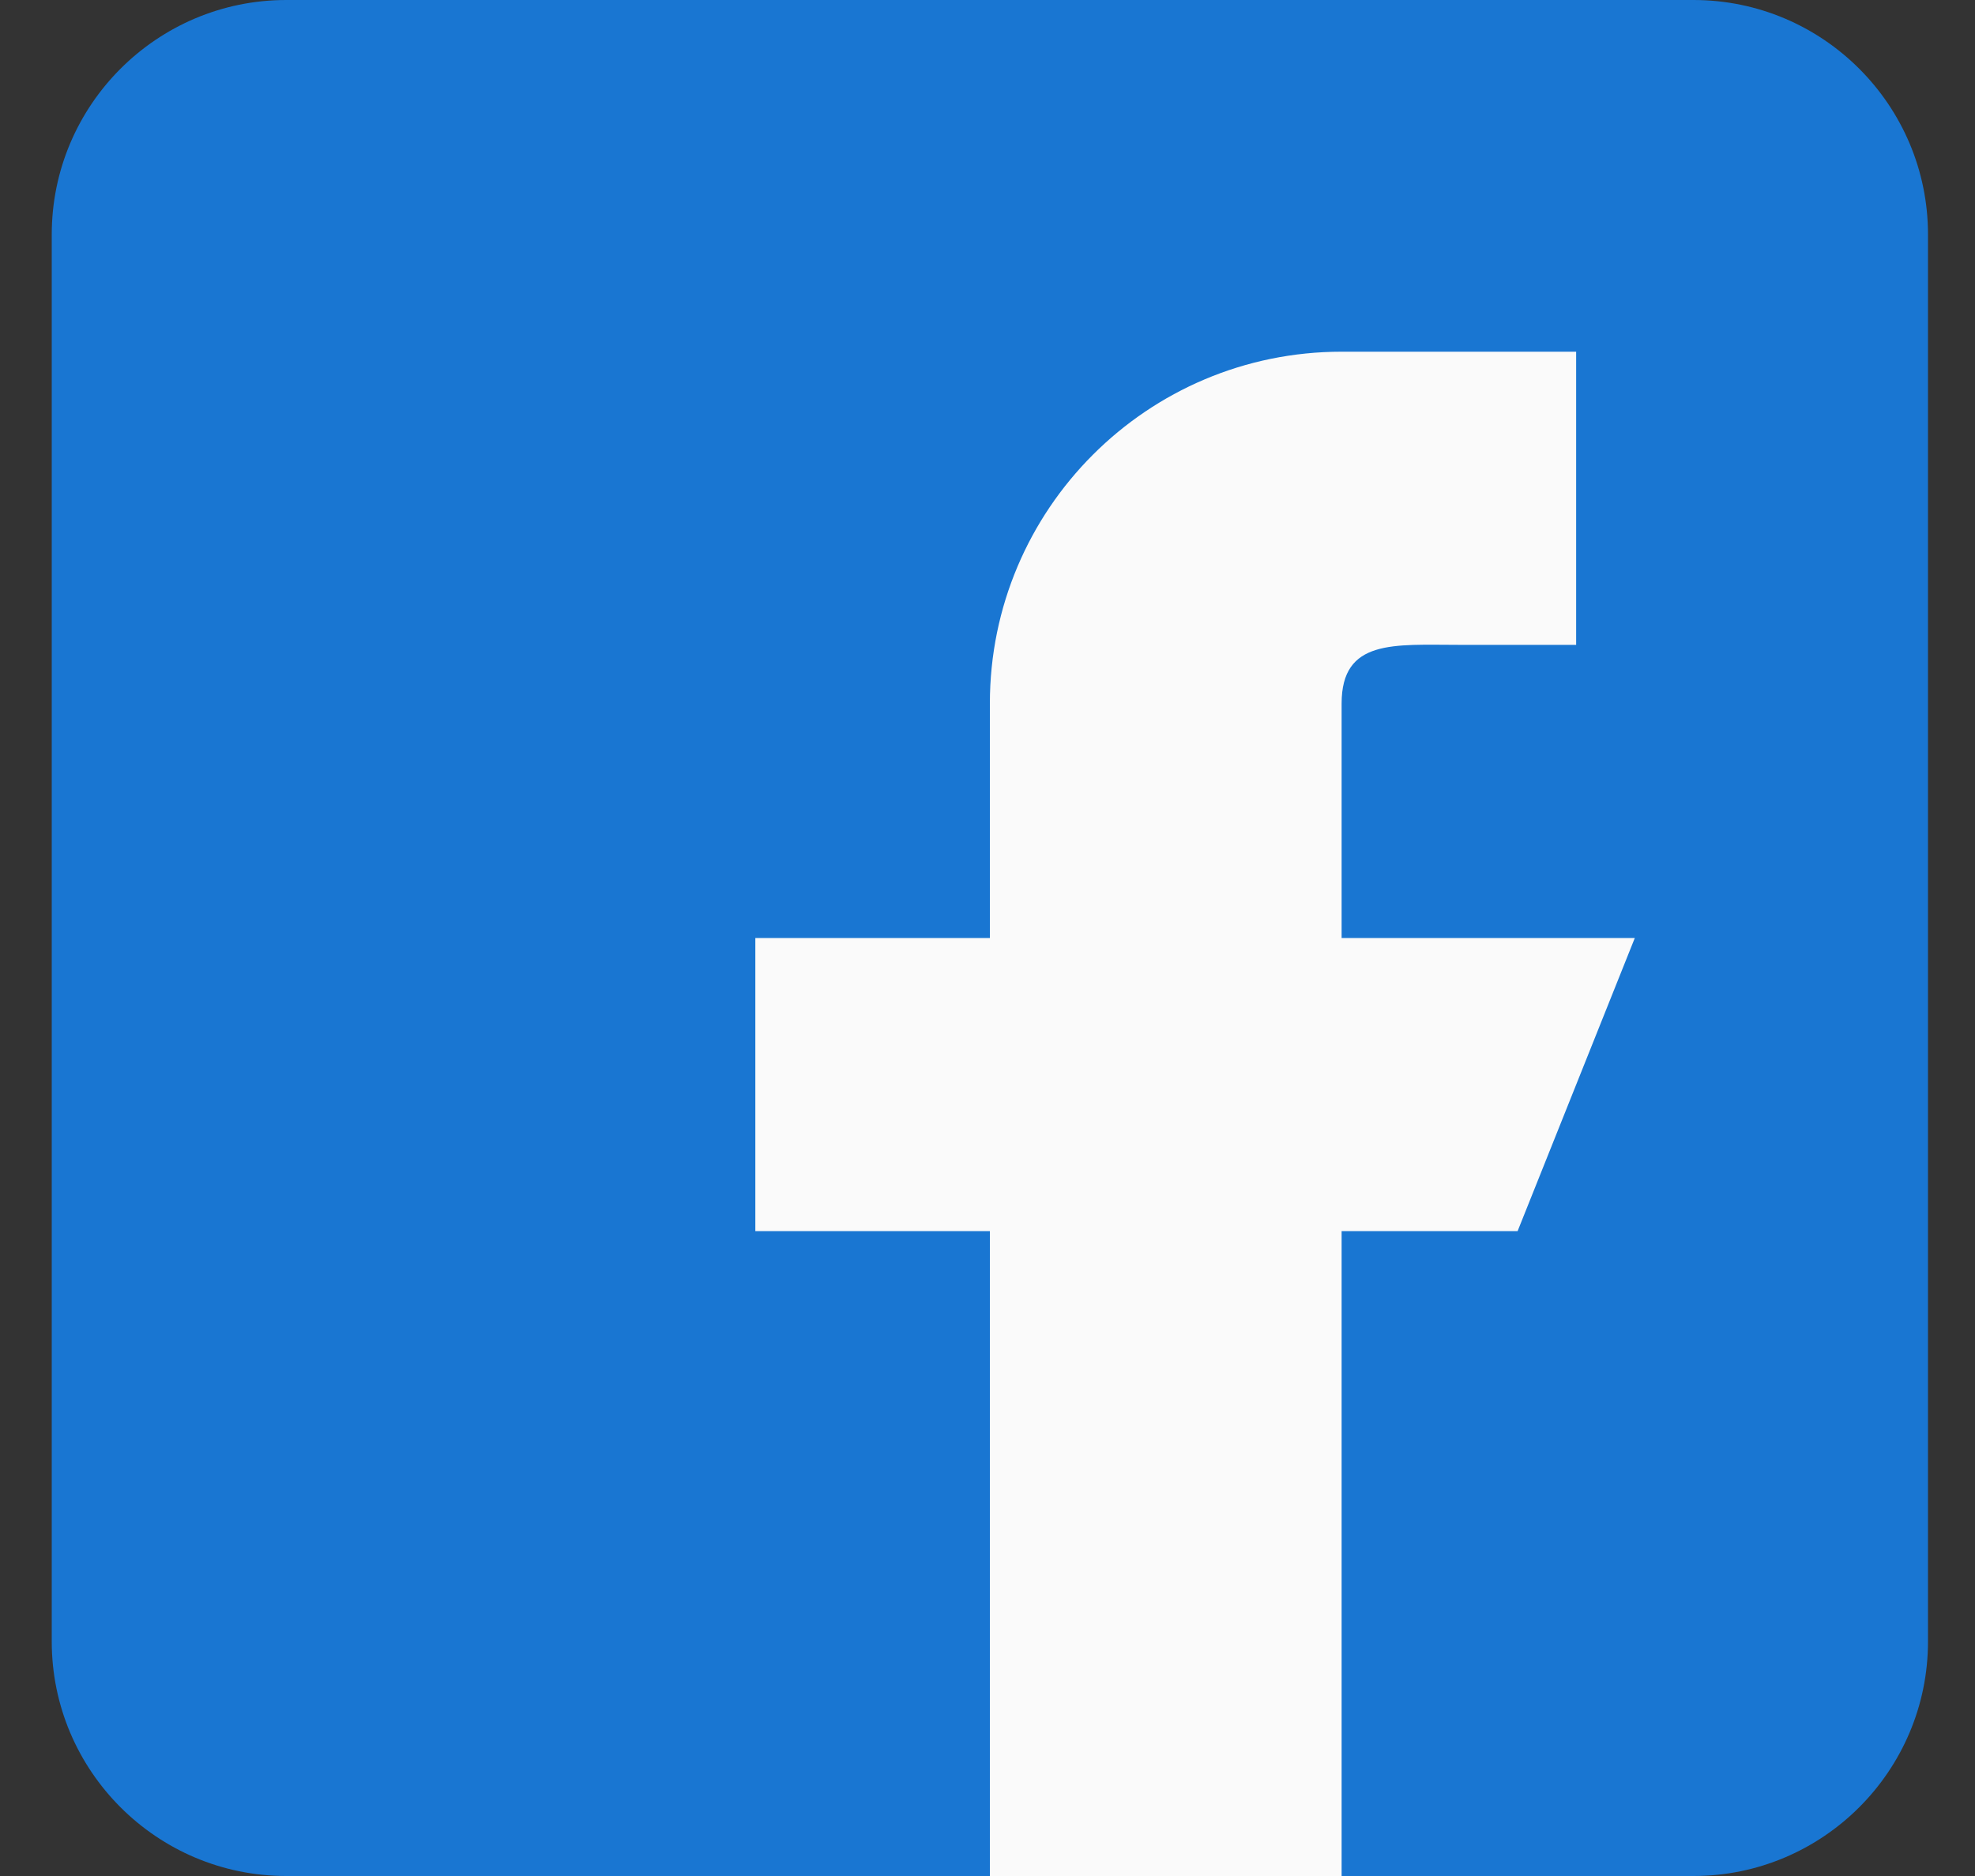 <svg width="20" height="19" viewBox="0 0 20 19" fill="none" xmlns="http://www.w3.org/2000/svg">
<rect x="0" y="0" width="20" height="19" fill="#333333" stroke="none"/>
<path d="M17.149 0H2.899C1.589 0 0.524 1.065 0.524 2.375V16.625C0.524 17.935 1.589 19 2.899 19H17.149C18.459 19 19.524 17.935 19.524 16.625V2.375C19.524 1.065 18.459 0 17.149 0Z" fill="#1976D2"/>
<path d="M16.555 9.5H13.586V7.125C13.586 6.47 14.118 6.531 14.774 6.531H15.961V3.562H13.586C11.619 3.562 10.024 5.157 10.024 7.125V9.5H7.649V12.469H10.024V19H13.586V12.469H15.368L16.555 9.5Z" fill="#FAFAFA"/>
</svg>
